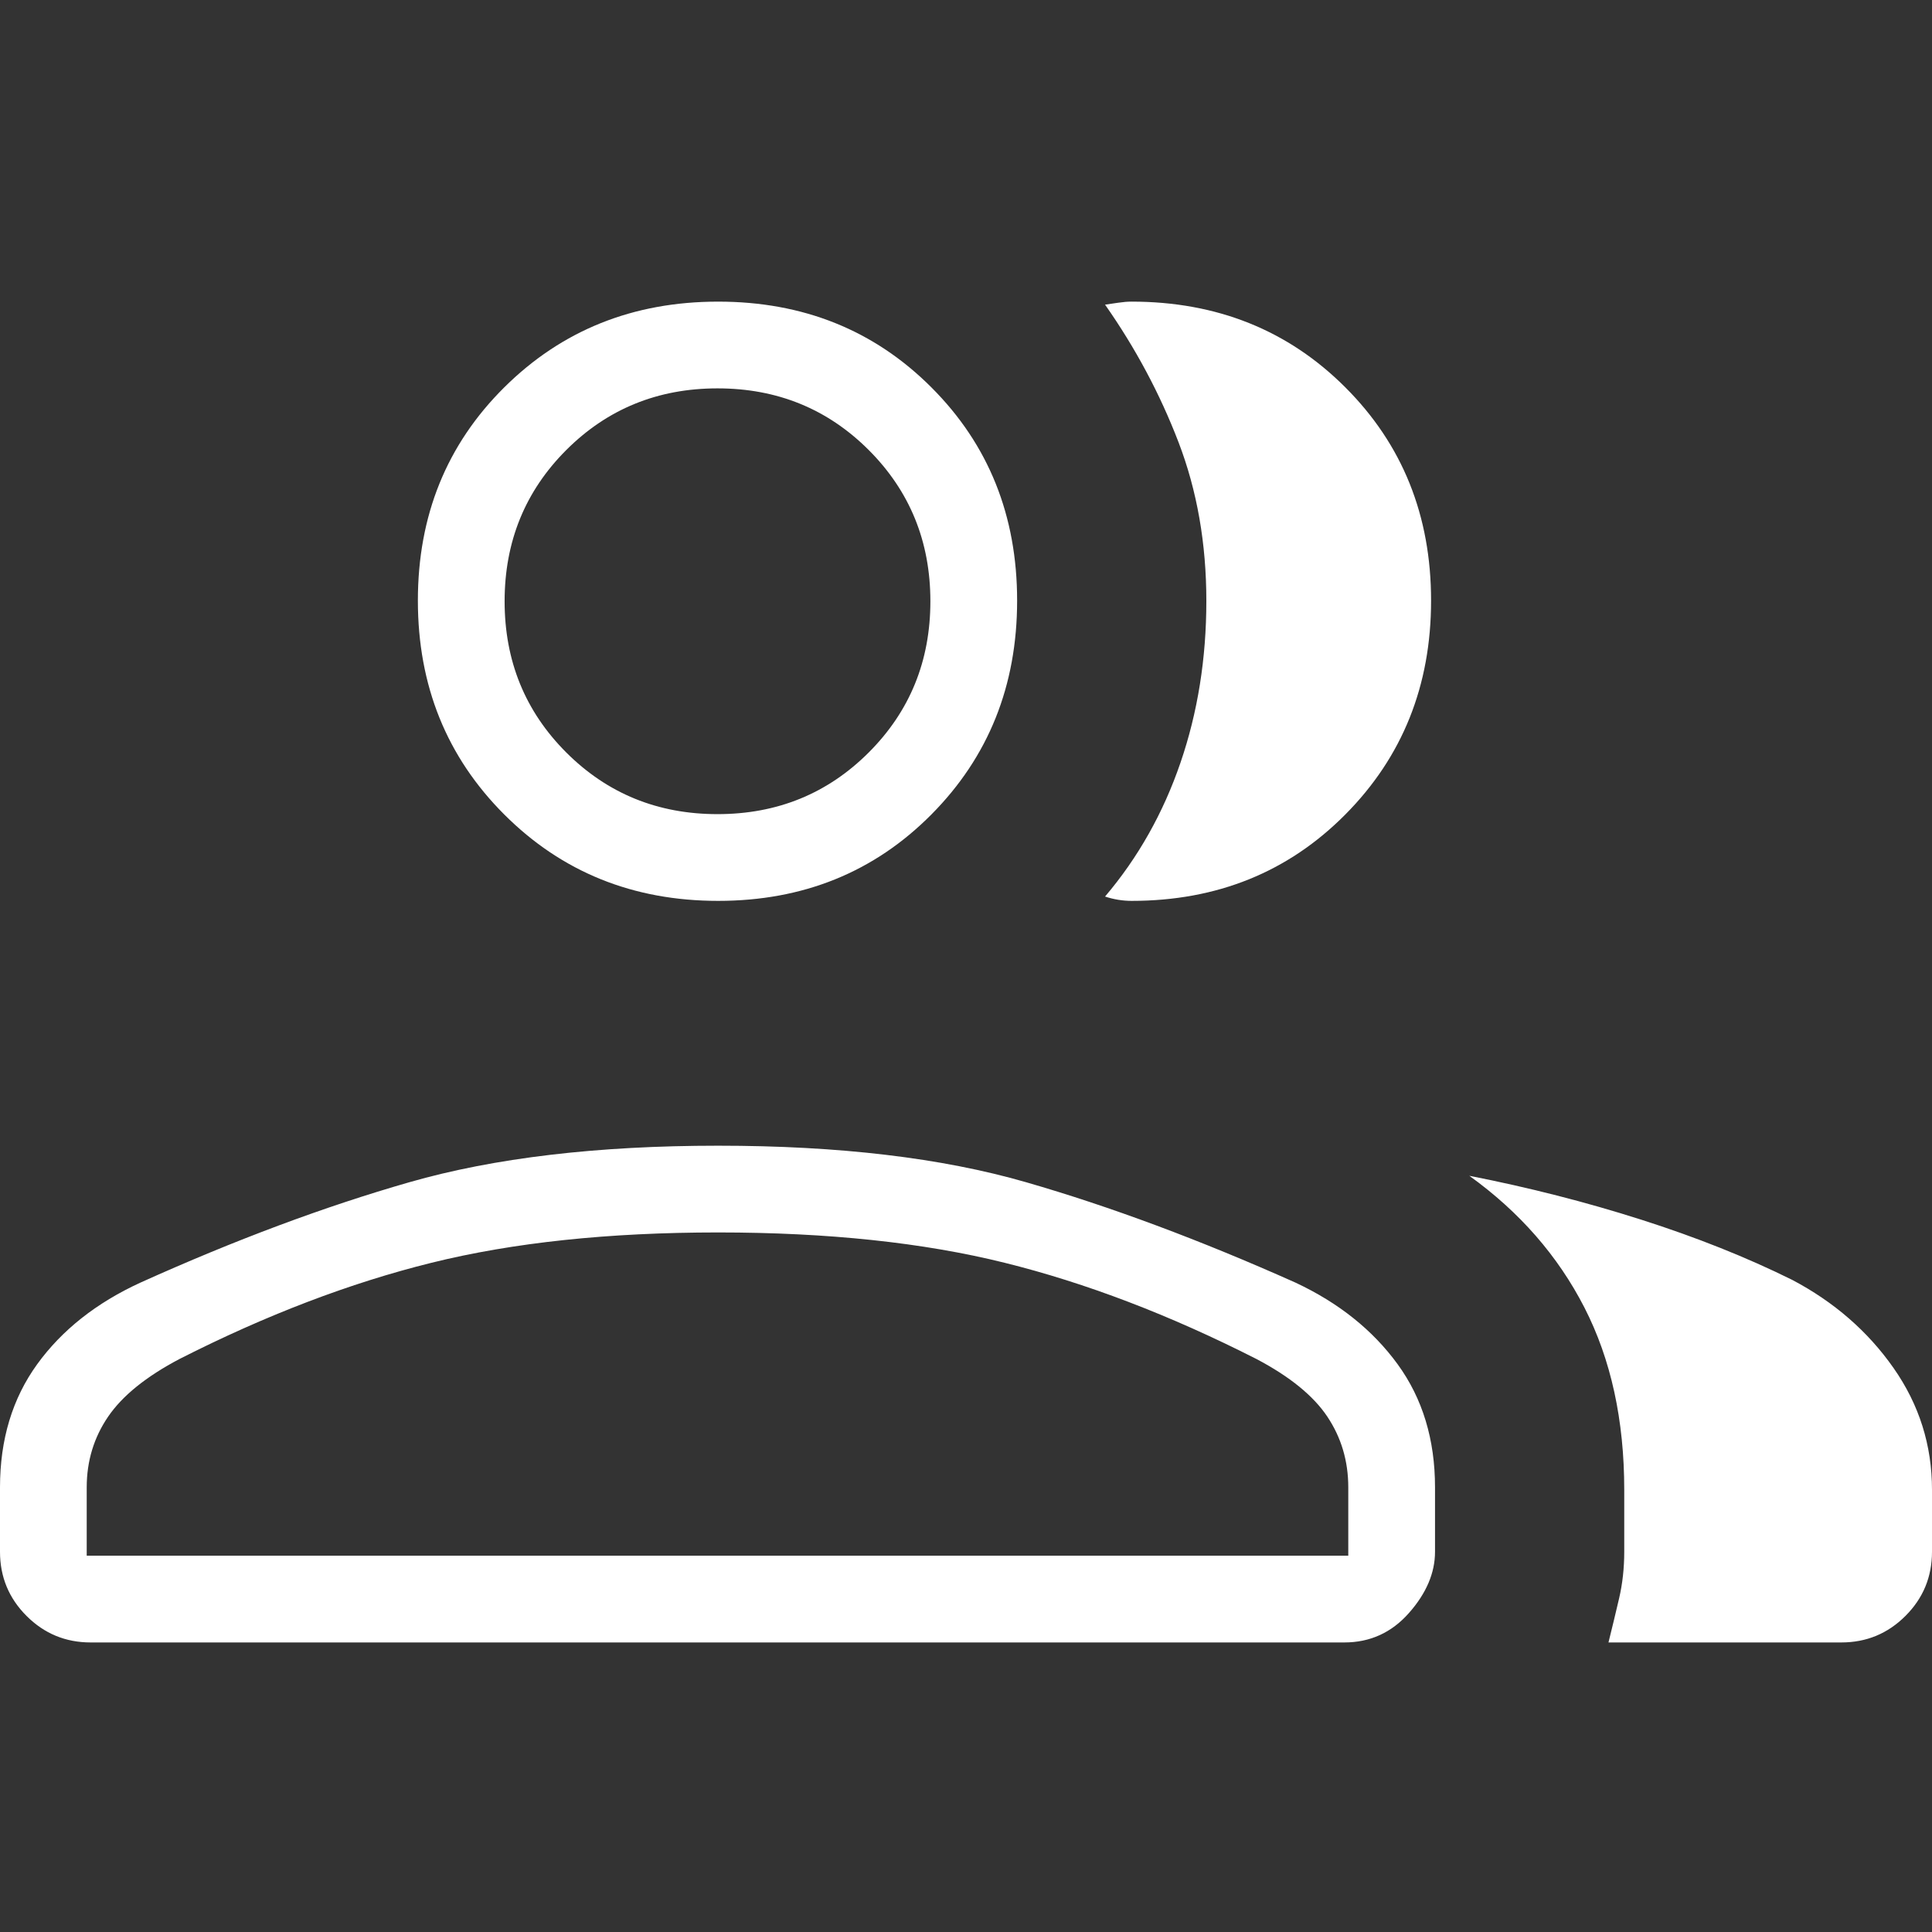 <?xml version="1.0" encoding="UTF-8" standalone="no"?>
<svg
   height="24px"
   viewBox="0 -960 960 960"
   width="24px"
   fill="#ffffff"
   version="1.1"
   id="svg1"
   sodipodi:docname="group.svg"
   inkscape:version="1.3.2 (091e20e, 2023-11-25, custom)"
   xmlns:inkscape="http://www.inkscape.org/namespaces/inkscape"
   xmlns:sodipodi="http://sodipodi.sourceforge.net/DTD/sodipodi-0.dtd"
   xmlns="http://www.w3.org/2000/svg"
   xmlns:svg="http://www.w3.org/2000/svg">
  <rect x="0" y="-960" width="960" height="960" fill="#333333" stroke="none"/>
  <defs
     id="defs1" />
  <sodipodi:namedview
     id="namedview1"
     pagecolor="#505050"
     bordercolor="#ffffff"
     borderopacity="1"
     inkscape:showpageshadow="0"
     inkscape:pageopacity="0"
     inkscape:pagecheckerboard="1"
     inkscape:deskcolor="#d1d1d1"
     inkscape:zoom="47.375"
     inkscape:cx="11.989446"
     inkscape:cy="12"
     inkscape:window-width="3440"
     inkscape:window-height="1351"
     inkscape:window-x="-9"
     inkscape:window-y="-9"
     inkscape:window-maximized="1"
     inkscape:current-layer="svg1" />
  <path
     d="m 0,-220.95 q 0,-35.64 18.463,-61.157 18.463,-25.504 51.34,-40.58 70.389,-31.744 133.659,-49.888 63.271,-18.132 153.383,-18.132 90.112,0 152.963,18.132 62.851,18.145 133.889,49.888 32.227,15.076 50.792,40.58 18.565,25.517 18.565,61.157 v 32.011 q 0,15.751 -12.937,30.407 -12.924,14.656 -32.126,14.656 H 45.05 q -18.692,0 -31.871,-13.191 Q 0,-170.247 0,-188.939 Z m 914.95,77.074 H 799.245 q 2.712,-10.912 5.272,-21.875 2.559,-10.976 2.559,-23.187 V -219.753 q 0,-51.913 -19.775,-90.507 -19.787,-38.594 -57.21,-65.499 44.298,8.684 85.477,21.825 41.166,13.141 74.985,29.91 31.183,16.438 50.321,43.751 Q 960,-252.974 960,-219.753 v 30.814 q 0,18.692 -13.179,31.871 -13.179,13.191 -31.871,13.191 z M 356.845,-512.36 q -63.347,0 -106.283,-42.923 -42.923,-42.923 -42.923,-106.283 0,-63.36 42.923,-105.952 42.936,-42.605 106.283,-42.605 63.36,0 105.952,42.605 42.605,42.592 42.605,105.952 0,63.36 -42.605,106.283 -42.592,42.923 -105.952,42.923 z m 354.248,-149.207 q 0,63.36 -42.605,106.283 -42.592,42.923 -106.181,42.923 -3.323,0 -6.659,-0.535 -3.336,-0.548 -6.558,-1.617 24.639,-29.019 37.486,-66.518 12.848,-37.486 12.848,-80.333 0,-42.847 -13.815,-78.882 -13.828,-36.047 -36.519,-68.377 2.865,-0.42 6.558,-0.955 3.693,-0.548 6.558,-0.548 63.691,0 106.283,42.605 42.605,42.592 42.605,105.952 z M 43.089,-186.978 h 626.864 v -33.959 q 0,-19.558 -10.403,-35.131 -10.39,-15.573 -35.245,-28.662 -64.442,-32.75 -125.141,-47.813 -60.699,-15.063 -142.318,-15.063 -81.619,0 -142.407,15.063 -60.801,15.063 -125.243,47.813 -24.855,13.09 -35.474,28.662 -10.632,15.573 -10.632,35.131 z m 313.438,-368.483 q 44.489,0 75.138,-30.636 30.636,-30.636 30.636,-75.138 0,-44.502 -30.636,-75.151 -30.649,-30.636 -75.138,-30.636 -44.502,0 -75.151,30.636 -30.636,30.649 -30.636,75.151 0,44.502 30.636,75.138 30.649,30.636 75.151,30.636 z m 0,368.483 z m 0,-474.257 z"
     id="path1"
     style="stroke-width:1.273" />
</svg>
